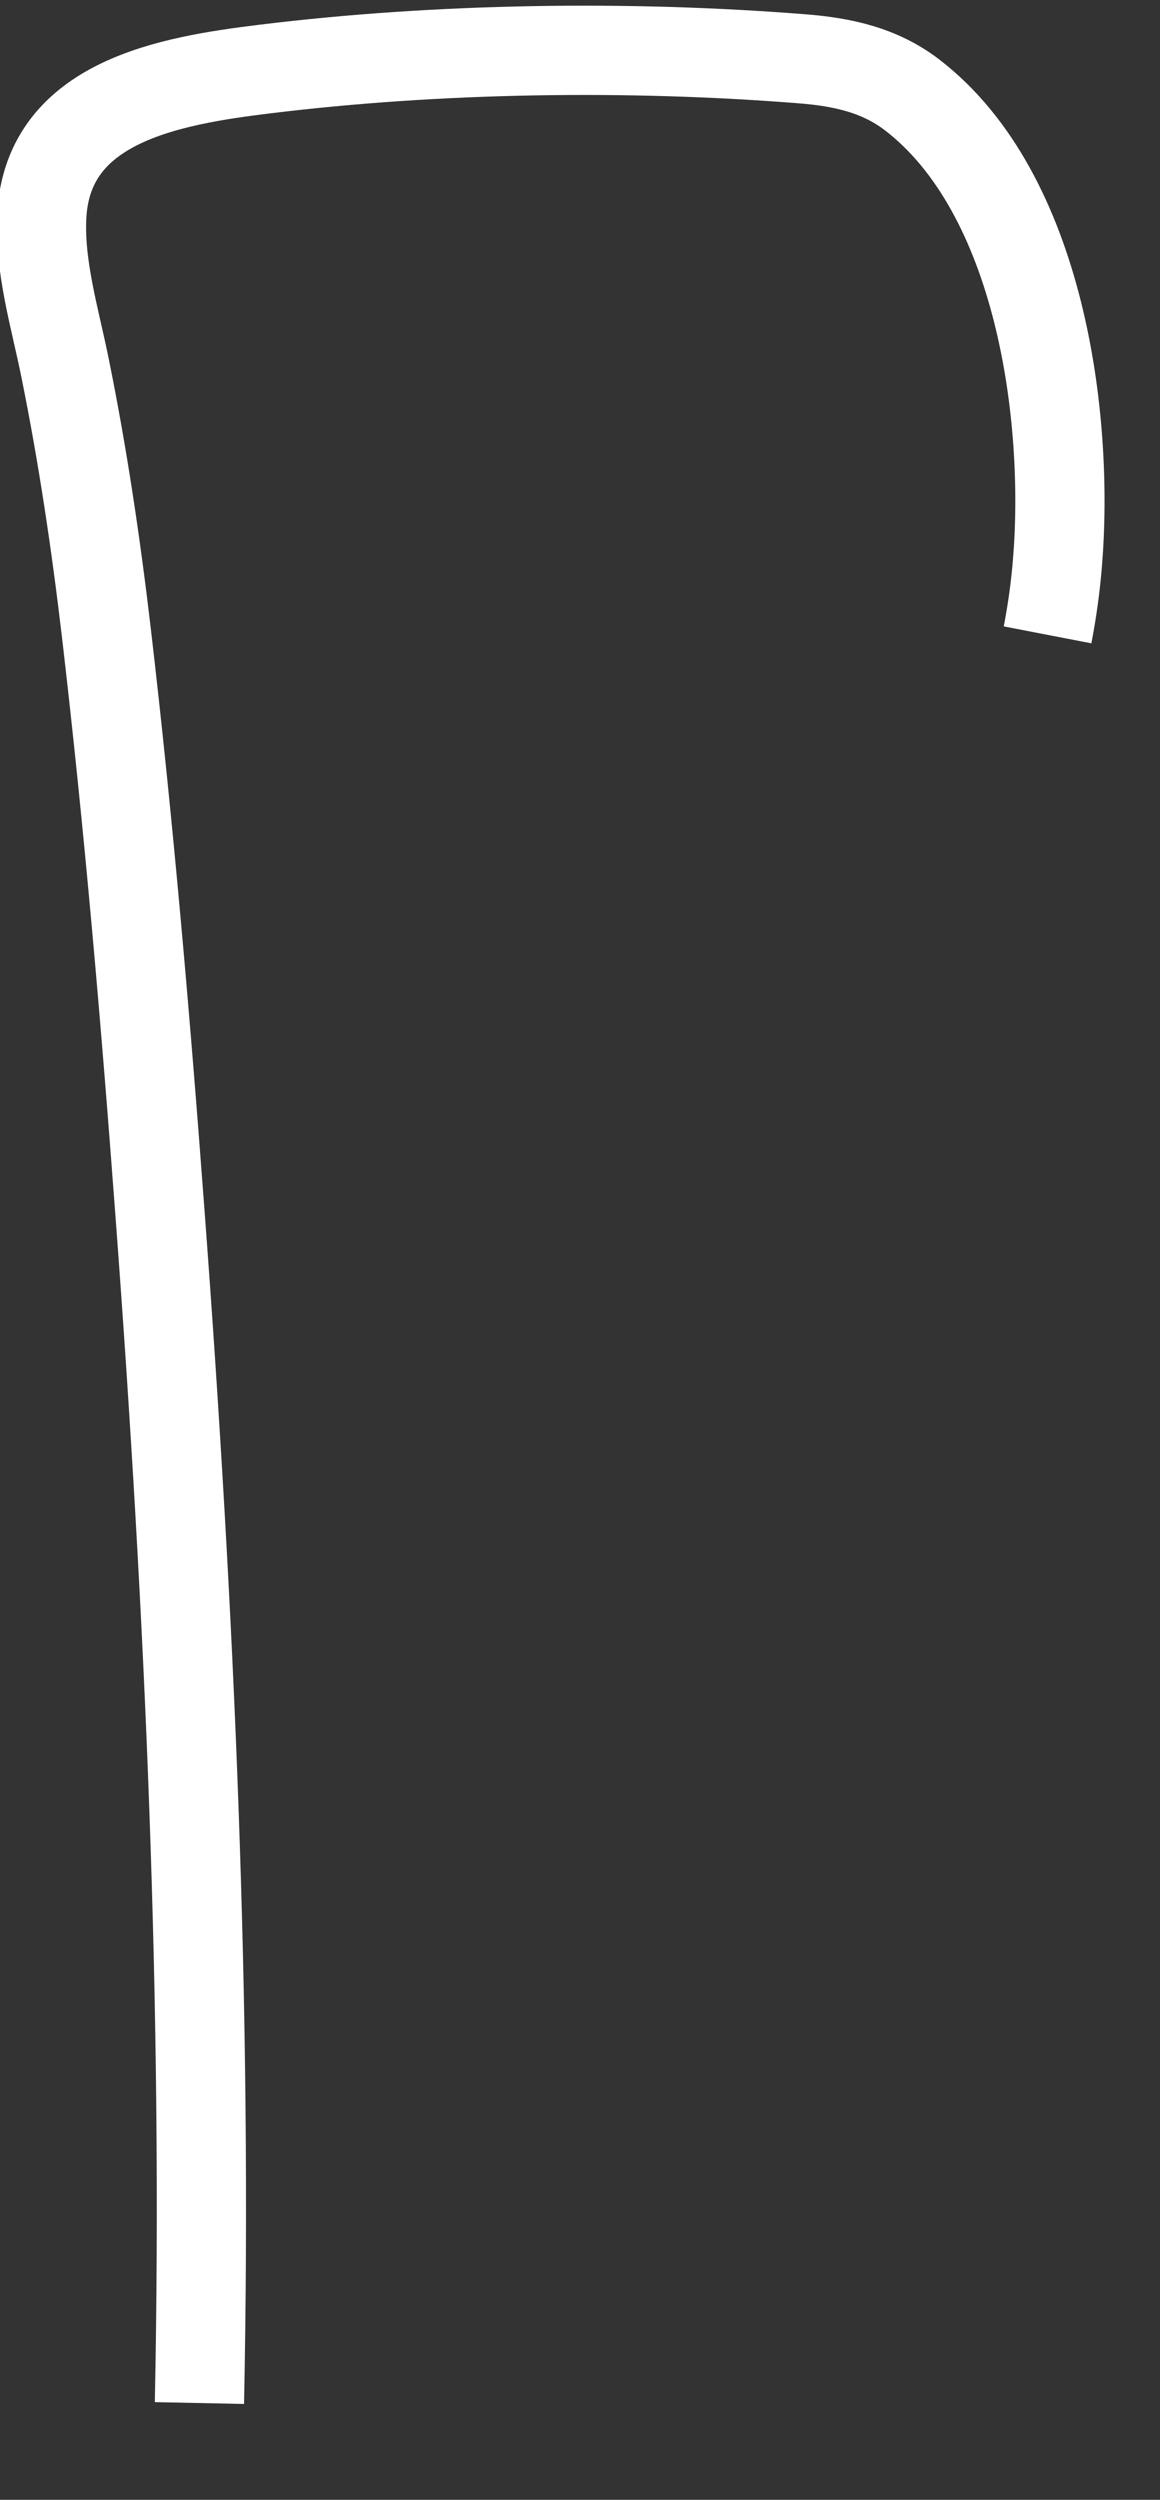 ﻿<?xml version="1.0" encoding="utf-8"?>
<svg version="1.1" xmlns:xlink="http://www.w3.org/1999/xlink" width="13px" height="28px" xmlns="http://www.w3.org/2000/svg">
  <rect width="100%" height="100%" fill="#333333" stroke="none"/>
  <g transform="matrix(1 0 0 1 -653 -18039 )">
    <path d="M 2.235 26.916  C 2.326 22.482  2.127 18.051  1.796 13.629  C 1.633 11.443  1.446 9.256  1.191 7.078  C 1.074 6.085  0.927 5.096  0.728 4.116  C 0.617 3.566  0.435 2.974  0.469 2.404  C 0.545 1.138  1.897 0.904  2.971 0.773  C 4.913 0.535  7.046 0.504  8.994 0.659  C 9.446 0.695  9.858 0.786  10.218 1.06  C 11.659 2.163  11.987 4.677  11.85 6.313  C 11.828 6.581  11.791 6.847  11.74 7.111  " stroke-width="1" stroke="#ffffff" fill="none" transform="matrix(1 0 0 1 653 18039 )" />
  </g>
</svg>